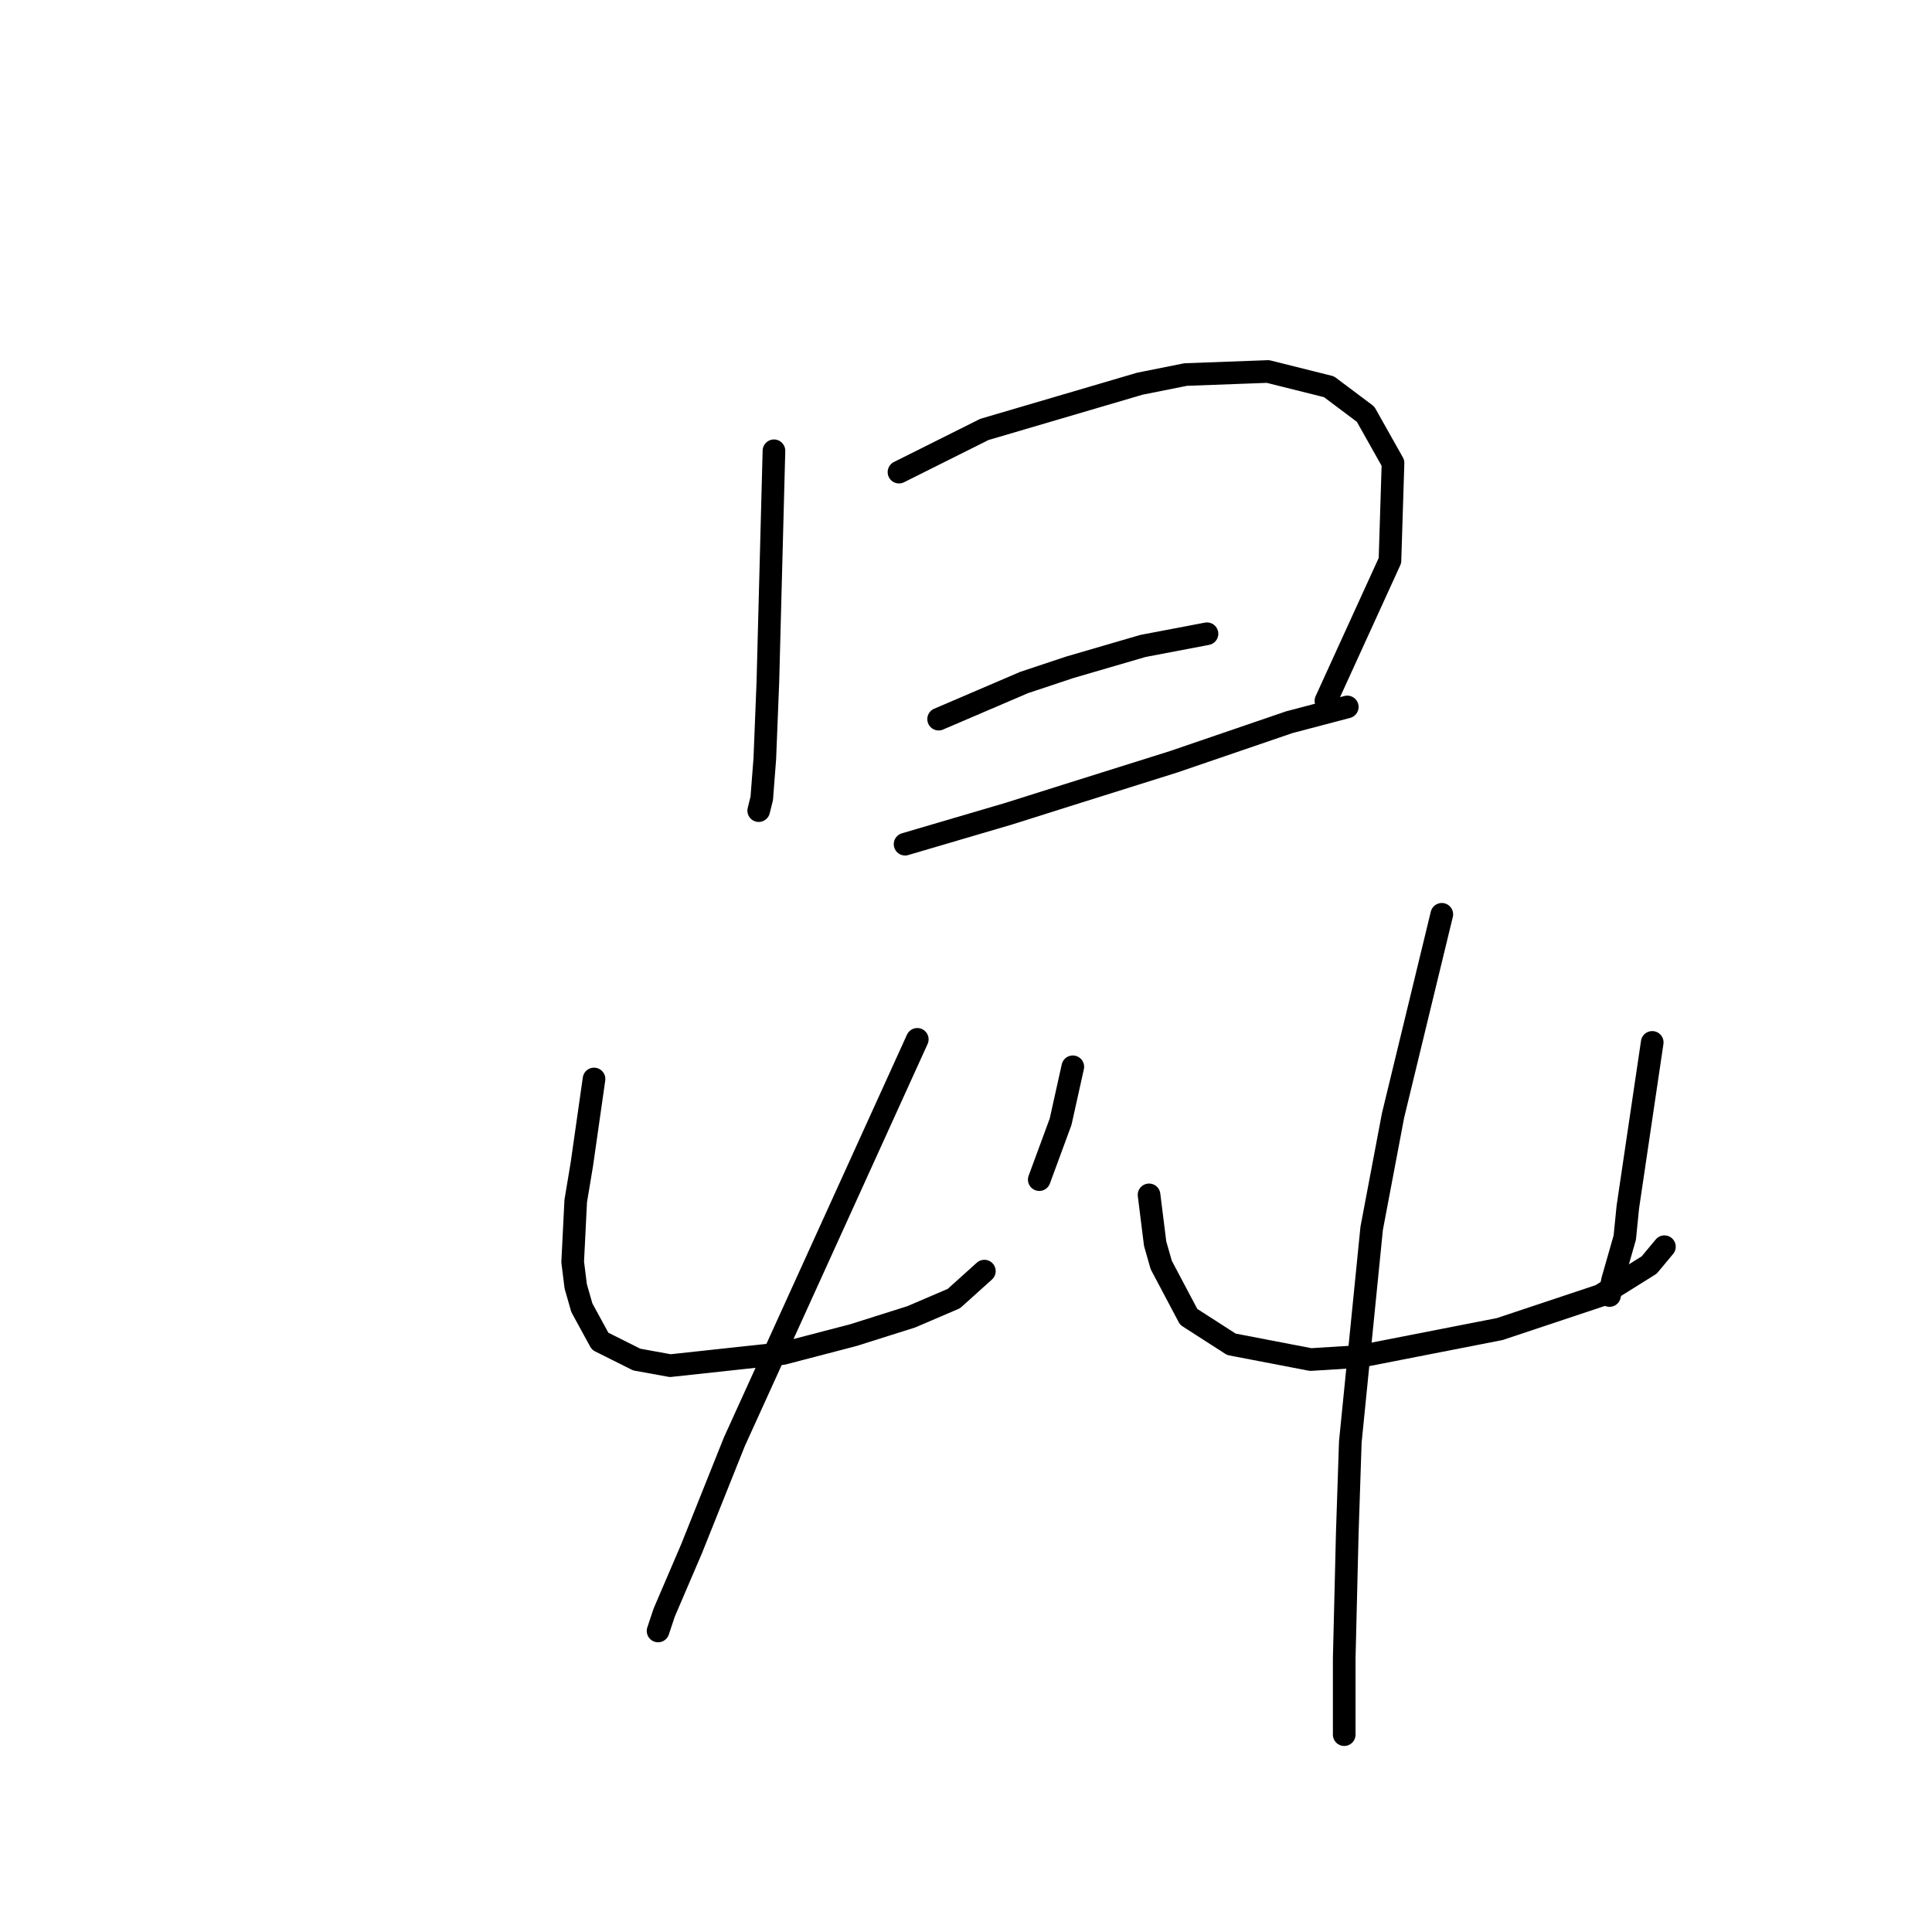 <?xml version="1.0" standalone="no"?>
    <svg width="256" height="256" xmlns="http://www.w3.org/2000/svg" version="1.1">
    <polyline stroke="black" stroke-width="3" stroke-linecap="round" fill="transparent" stroke-linejoin="round" points="102.553 59.731 102.149 75.086 101.745 90.441 101.341 100.543 100.936 105.796 100.532 107.413 100.532 107.413 " />
        <polyline stroke="black" stroke-width="3" stroke-linecap="round" fill="transparent" stroke-linejoin="round" points="119.12 62.559 124.777 59.731 130.434 56.902 151.043 50.841 157.104 49.629 168.014 49.225 176.096 51.245 180.945 54.882 184.582 61.347 184.177 74.278 175.692 92.866 175.692 92.866 " />
        <polyline stroke="black" stroke-width="3" stroke-linecap="round" fill="transparent" stroke-linejoin="round" points="124.373 95.29 130.03 92.866 135.688 90.441 141.749 88.421 151.447 85.592 159.932 83.976 159.932 83.976 " />
        <polyline stroke="black" stroke-width="3" stroke-linecap="round" fill="transparent" stroke-linejoin="round" points="119.928 111.858 126.798 109.837 133.667 107.817 141.345 105.392 155.488 100.947 170.843 95.694 178.52 93.674 178.52 93.674 " />
        <polyline stroke="black" stroke-width="3" stroke-linecap="round" fill="transparent" stroke-linejoin="round" points="78.712 142.972 77.904 148.629 77.096 154.286 76.287 159.135 75.883 167.217 76.287 170.45 77.096 173.278 79.52 177.723 84.369 180.148 88.814 180.956 103.765 179.339 113.059 176.915 120.737 174.49 126.394 172.066 130.434 168.429 130.434 168.429 " />
        <polyline stroke="black" stroke-width="3" stroke-linecap="round" fill="transparent" stroke-linejoin="round" points="142.153 141.356 141.345 144.992 140.537 148.629 137.708 156.307 137.708 156.307 " />
        <polyline stroke="black" stroke-width="3" stroke-linecap="round" fill="transparent" stroke-linejoin="round" points="121.545 137.719 111.443 159.943 101.341 182.168 97.3 191.058 91.643 205.201 88.006 213.686 87.198 216.111 87.198 216.111 " />
        <polyline stroke="black" stroke-width="3" stroke-linecap="round" fill="transparent" stroke-linejoin="round" points="152.255 158.327 152.659 161.56 153.063 164.792 153.871 167.621 157.508 174.49 163.165 178.127 173.671 180.148 180.137 179.743 198.724 176.107 208.422 172.874 212.059 171.662 218.524 167.621 220.545 165.196 220.545 165.196 " />
        <polyline stroke="black" stroke-width="3" stroke-linecap="round" fill="transparent" stroke-linejoin="round" points="218.928 138.123 217.312 149.033 215.696 159.943 215.292 163.984 213.675 169.641 213.271 171.662 213.271 171.662 " />
        <polyline stroke="black" stroke-width="3" stroke-linecap="round" fill="transparent" stroke-linejoin="round" points="191.047 121.151 187.814 134.486 184.582 147.821 181.753 162.772 178.924 191.058 178.52 203.18 178.116 219.748 178.116 229.85 178.116 229.85 " />
        </svg>